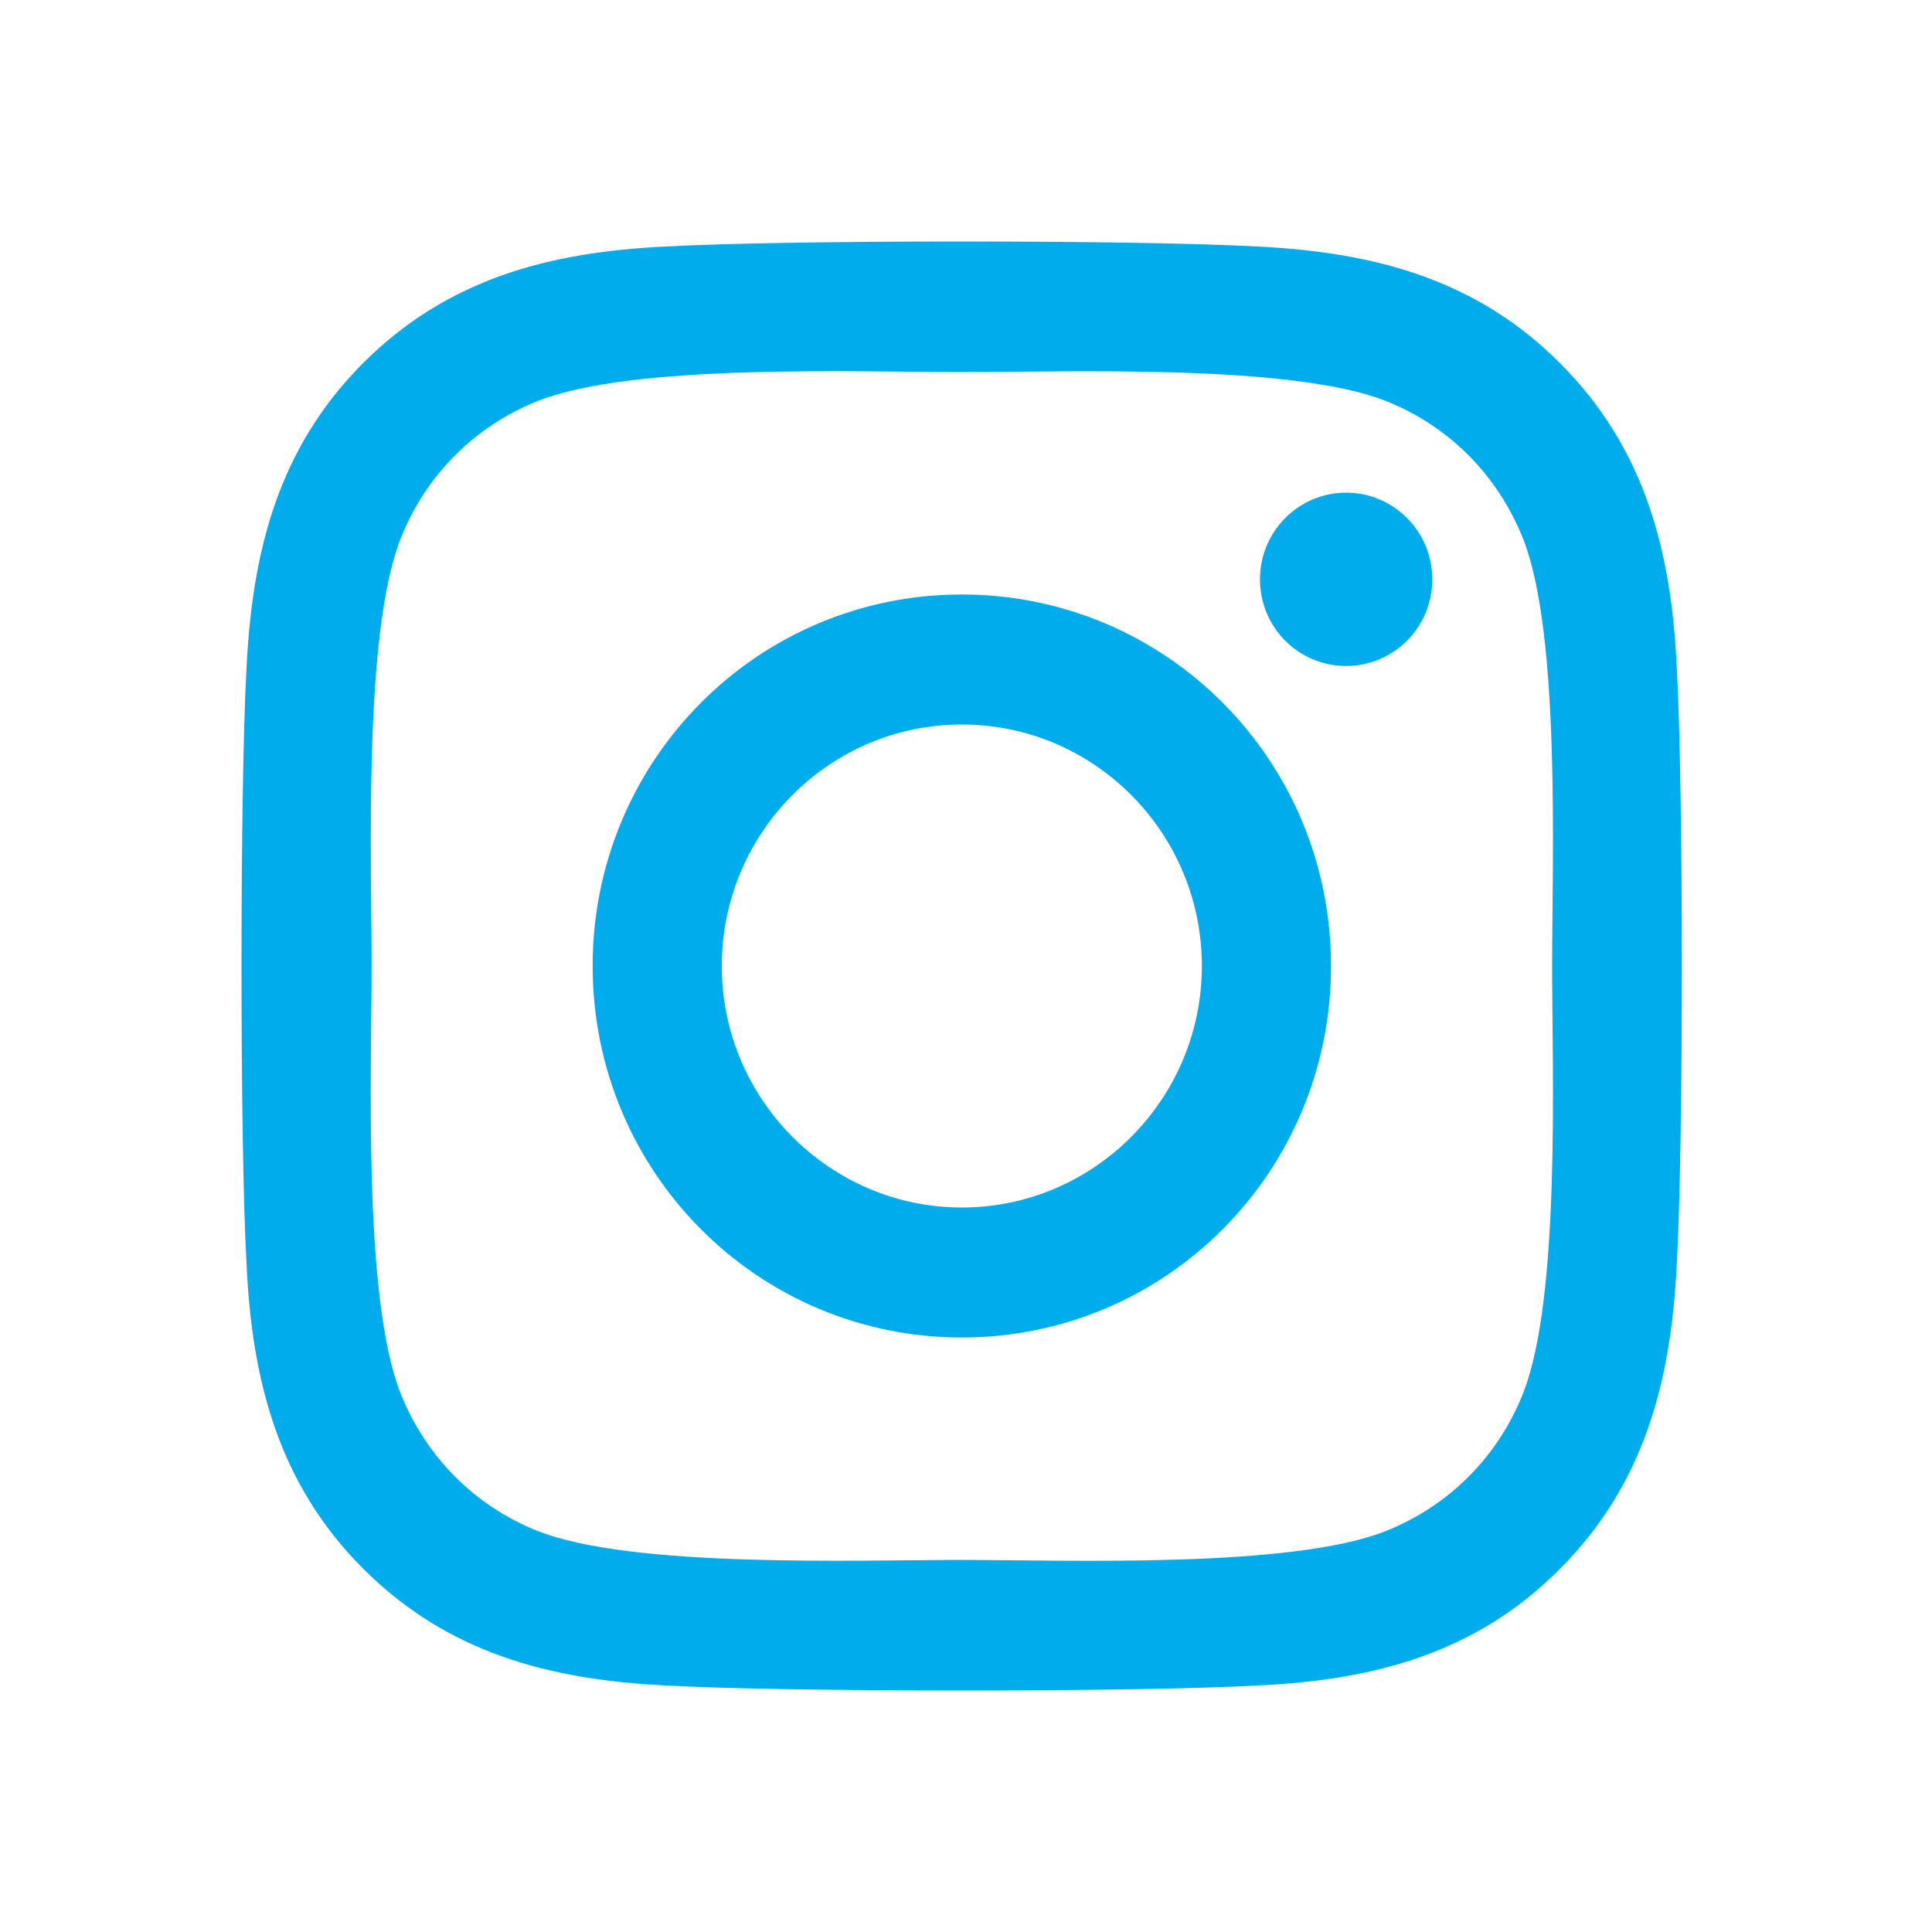 <svg width="24" height="24" viewBox="0 0 24 24" fill="none" xmlns="http://www.w3.org/2000/svg">
<path d="M11.948 7.385C9.409 7.385 7.362 9.445 7.362 12C7.362 14.555 9.409 16.615 11.948 16.615C14.487 16.615 16.534 14.555 16.534 12C16.534 9.445 14.487 7.385 11.948 7.385ZM11.948 15C10.308 15 8.966 13.655 8.966 12C8.966 10.345 10.304 9 11.948 9C13.593 9 14.93 10.345 14.93 12C14.93 13.655 13.589 15 11.948 15ZM17.792 7.196C17.792 7.795 17.313 8.273 16.722 8.273C16.127 8.273 15.652 7.791 15.652 7.196C15.652 6.602 16.131 6.12 16.722 6.12C17.313 6.12 17.792 6.602 17.792 7.196ZM20.829 8.289C20.762 6.847 20.434 5.57 19.384 4.517C18.339 3.465 17.069 3.136 15.636 3.063C14.159 2.979 9.733 2.979 8.256 3.063C6.827 3.132 5.558 3.461 4.508 4.513C3.458 5.566 3.135 6.843 3.063 8.285C2.979 9.771 2.979 14.225 3.063 15.711C3.131 17.153 3.458 18.43 4.508 19.483C5.558 20.535 6.823 20.864 8.256 20.937C9.733 21.021 14.159 21.021 15.636 20.937C17.069 20.869 18.339 20.539 19.384 19.483C20.43 18.43 20.758 17.153 20.829 15.711C20.913 14.225 20.913 9.775 20.829 8.289ZM18.921 17.306C18.61 18.093 18.007 18.7 17.221 19.017C16.043 19.487 13.249 19.378 11.948 19.378C10.647 19.378 7.849 19.483 6.675 19.017C5.893 18.704 5.29 18.097 4.975 17.306C4.508 16.121 4.616 13.309 4.616 12C4.616 10.691 4.512 7.875 4.975 6.694C5.286 5.907 5.889 5.3 6.675 4.983C7.853 4.513 10.647 4.622 11.948 4.622C13.249 4.622 16.047 4.517 17.221 4.983C18.003 5.296 18.606 5.903 18.921 6.694C19.388 7.879 19.281 10.691 19.281 12C19.281 13.309 19.388 16.125 18.921 17.306Z" fill="#01ACED"/>
</svg>
